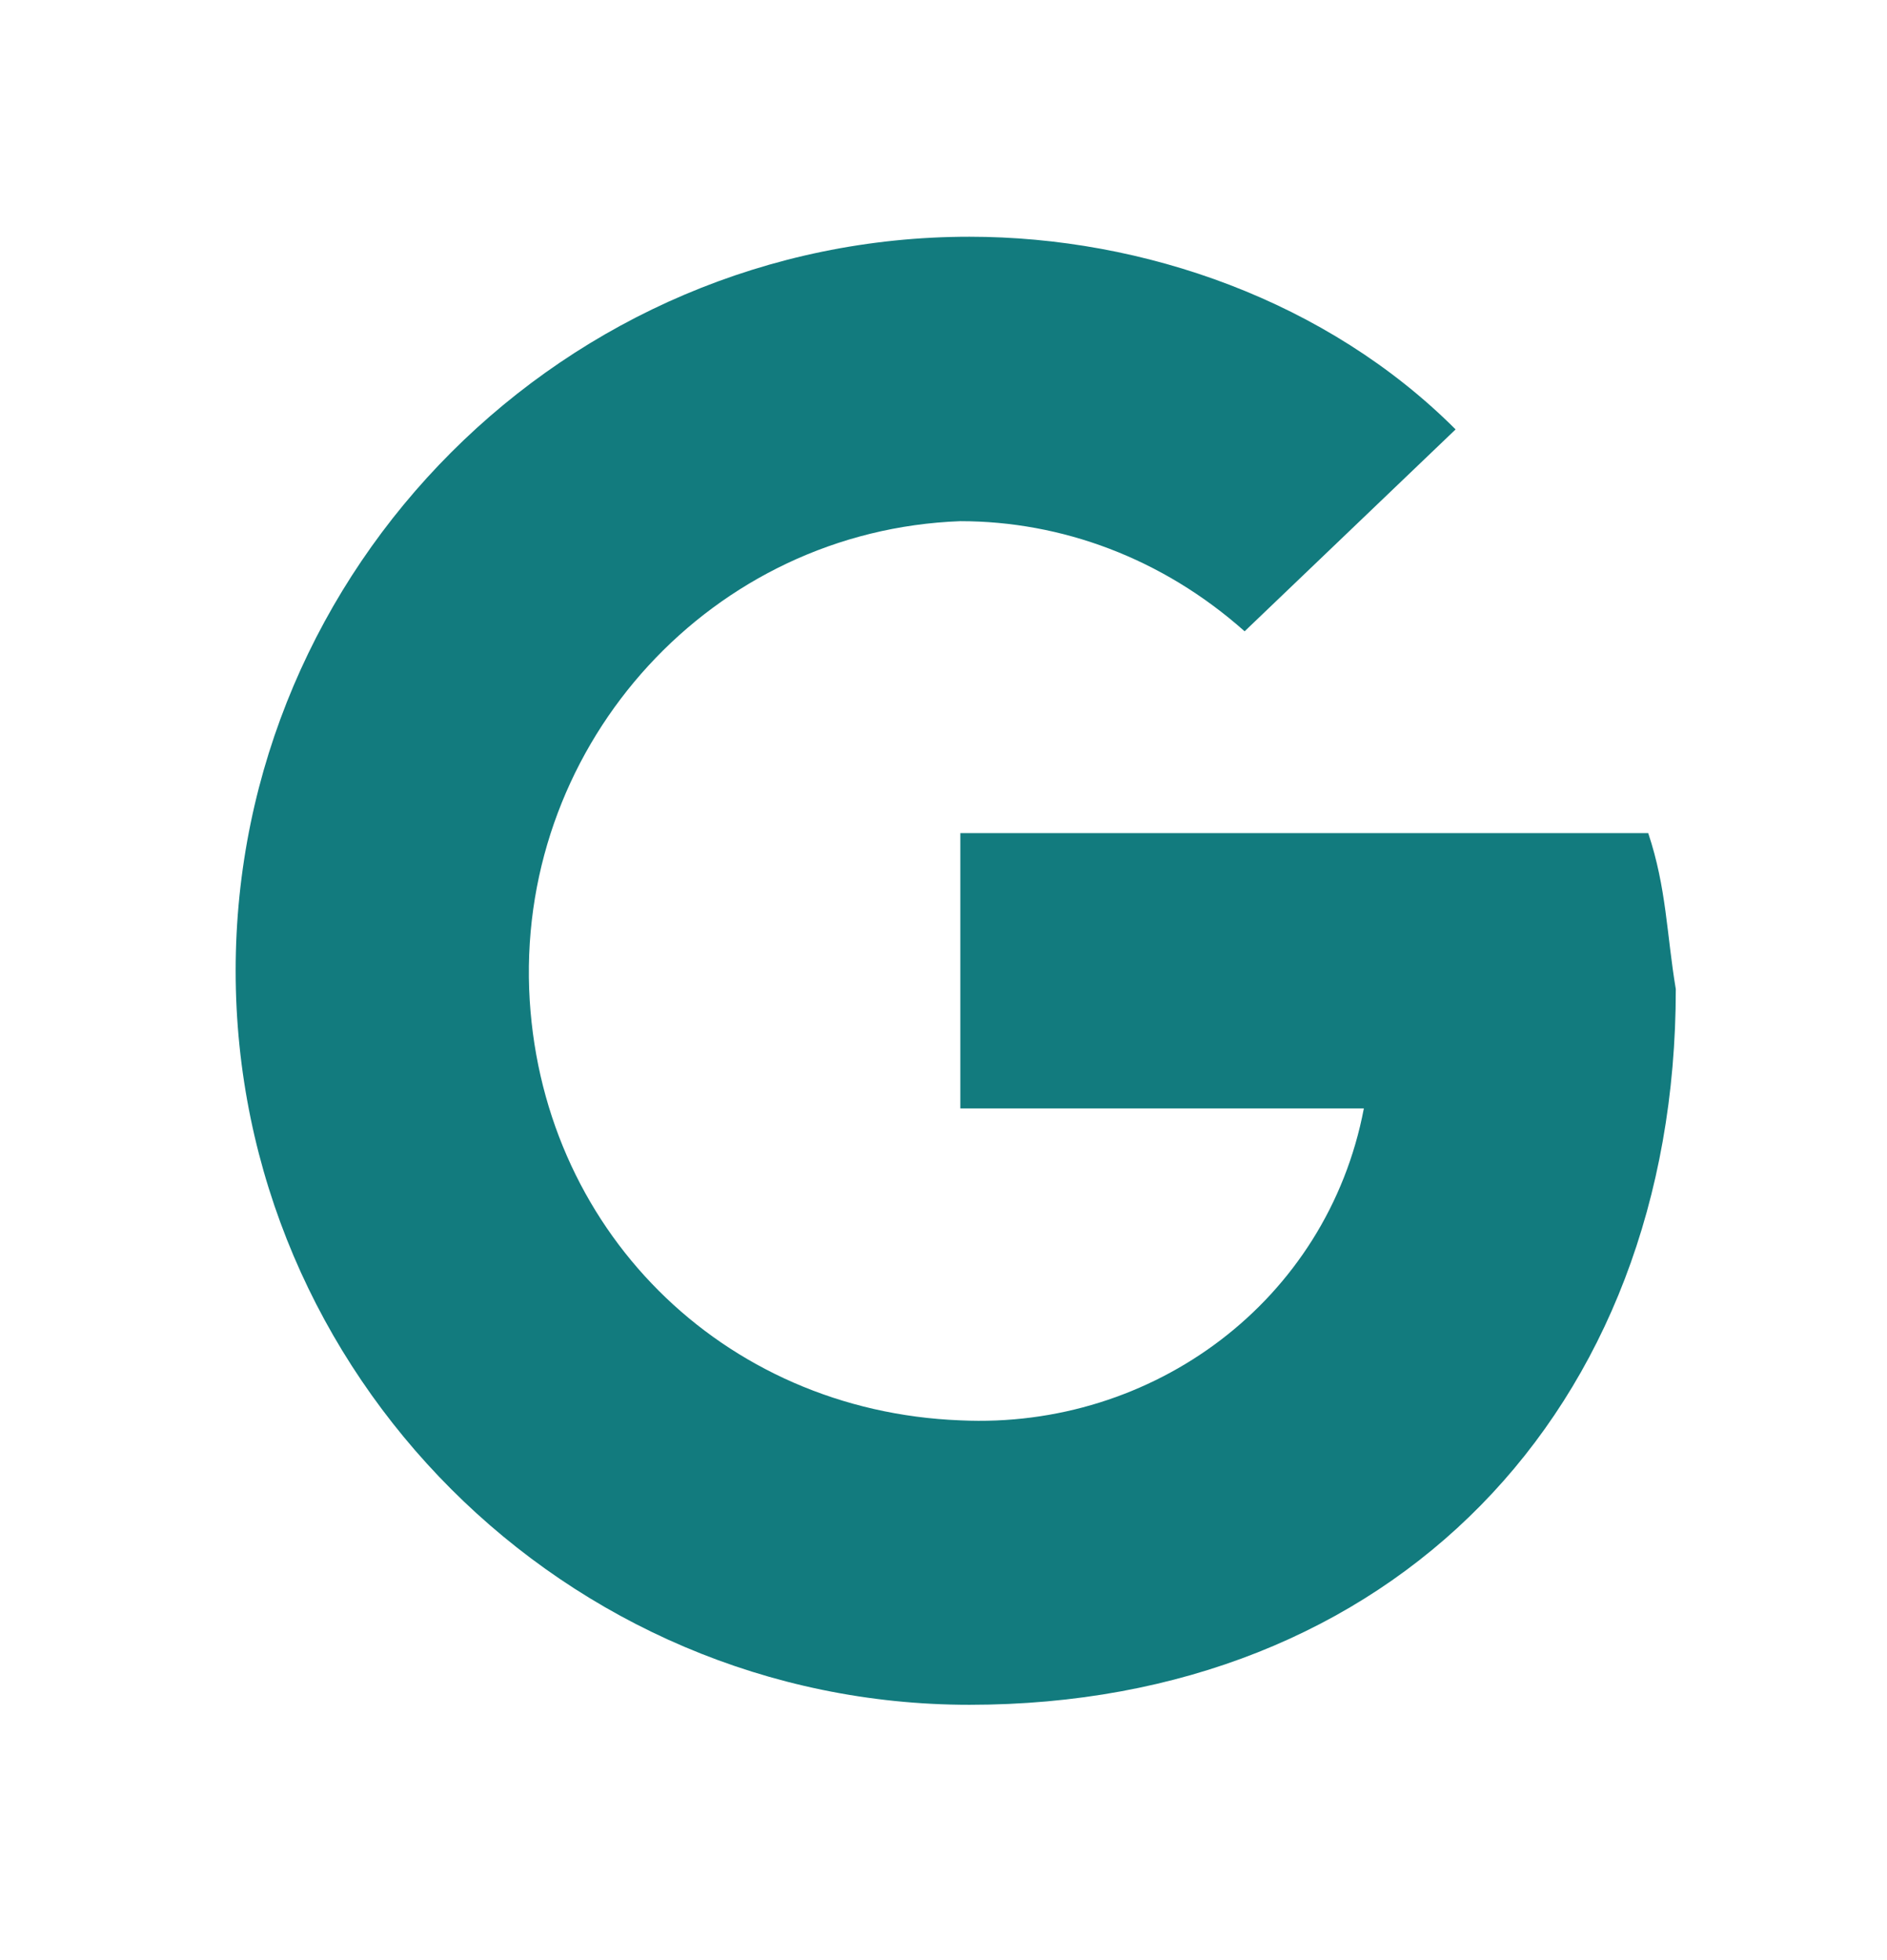 <svg width="26" height="27" viewBox="0 0 26 27" fill="none" xmlns="http://www.w3.org/2000/svg">
<g id="dashicons:google">
<path id="Vector" fill-rule="evenodd" clip-rule="evenodd" d="M22.71 11.476H13.232V15.268H18.792C18.287 17.922 15.886 19.691 13.232 19.565C9.945 19.438 7.418 16.911 7.291 13.625C7.165 10.212 9.819 7.305 13.232 7.179C14.622 7.179 16.012 7.685 17.149 8.696L20.056 5.915C18.287 4.146 15.759 3.261 13.358 3.261C7.797 3.261 3.247 7.811 3.247 13.372C3.247 18.933 7.797 23.483 13.358 23.483C19.172 23.483 23.09 19.438 23.09 13.625C22.963 12.866 22.963 12.234 22.71 11.476Z" fill="#127B7E"/>
</g>
</svg>
